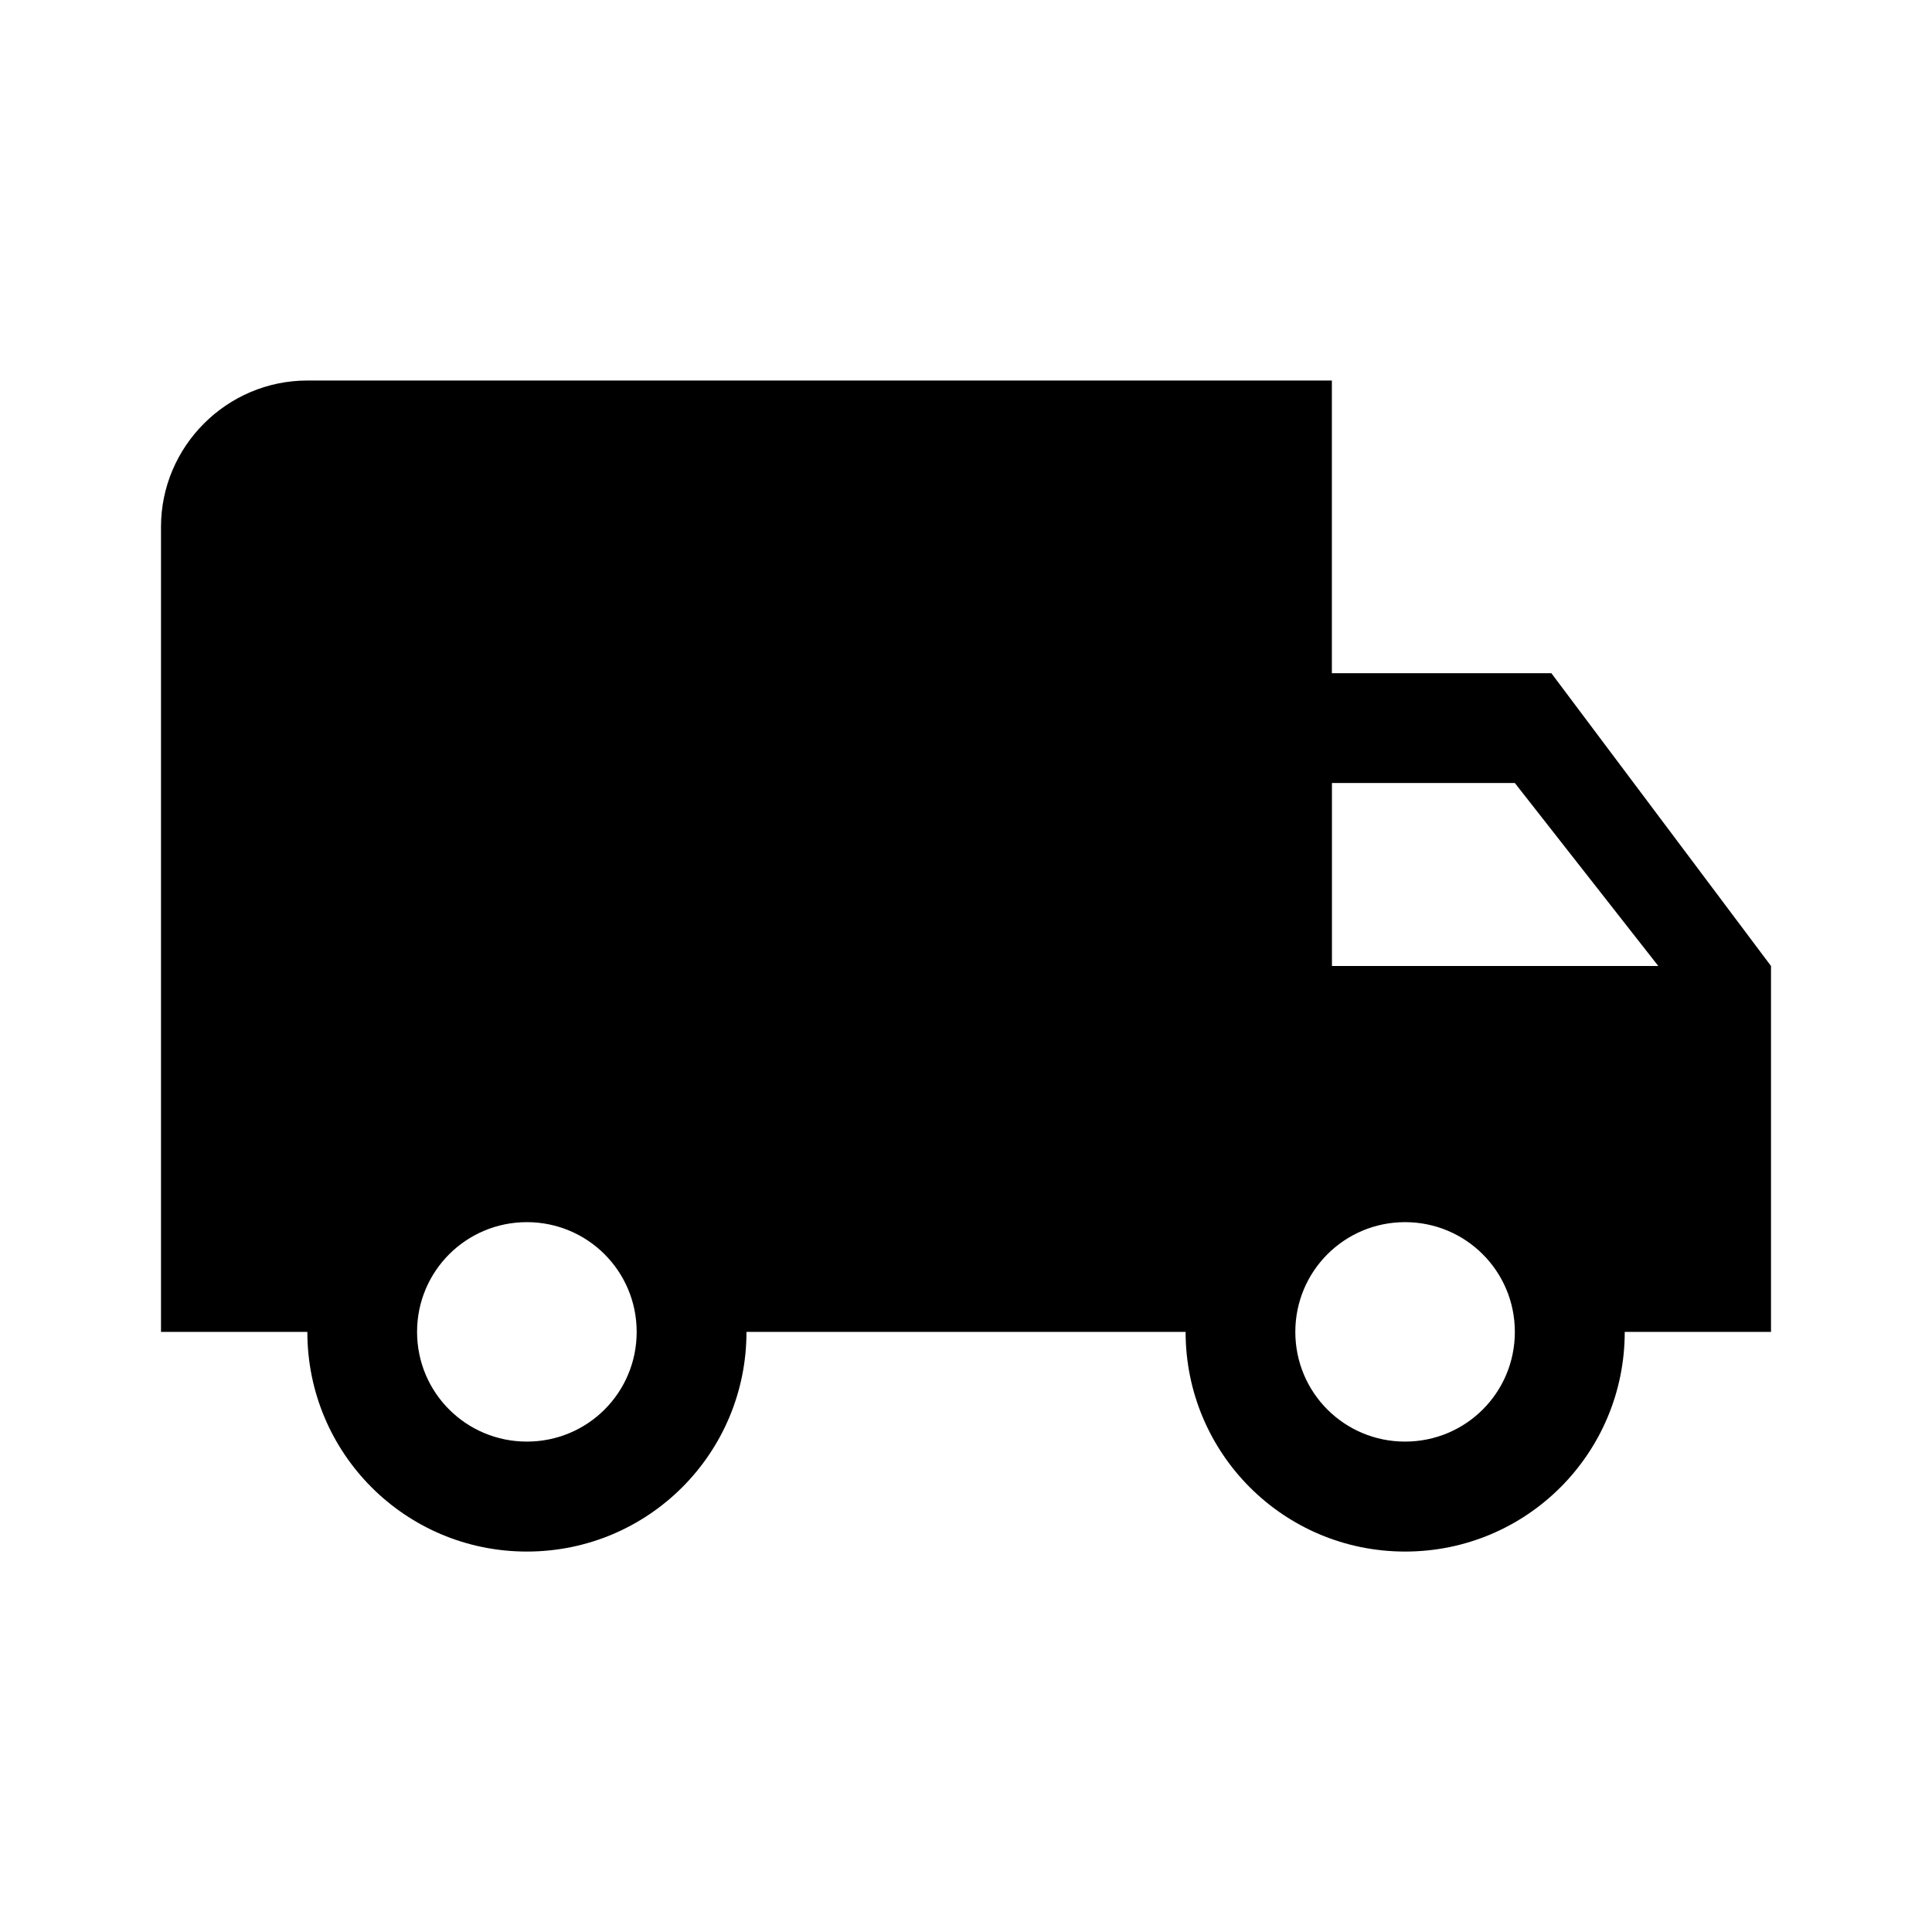 <svg version="1.1" id="master" xmlns="http://www.w3.org/2000/svg" xmlns:xlink="http://www.w3.org/1999/xlink" x="0px" y="0px"
	 width="24px" height="24px" viewBox="0 0 24 24" enable-background="new 0 0 24 24" xml:space="preserve">
<rect fill="none" width="24" height="24"/>
<path d="M19.272,8.363h-2.727V4.727H3.818C2.818,4.727,2,5.545,2,6.545v10h1.818c0,1.51,1.218,2.729,2.727,2.729
	s2.728-1.219,2.728-2.729h5.455c0,1.51,1.218,2.729,2.727,2.729c1.51,0,2.728-1.219,2.728-2.729H22V12L19.272,8.363z M6.545,17.908
	c-0.754,0-1.364-0.607-1.364-1.363c0-0.754,0.609-1.363,1.364-1.363c0.755,0,1.364,0.609,1.364,1.363
	C7.909,17.301,7.3,17.908,6.545,17.908z M18.818,9.727L20.6,12h-4.054V9.727H18.818z M17.454,17.908
	c-0.754,0-1.363-0.607-1.363-1.363c0-0.754,0.609-1.363,1.363-1.363c0.755,0,1.364,0.609,1.364,1.363
	C18.818,17.301,18.209,17.908,17.454,17.908z"/>
</svg>
